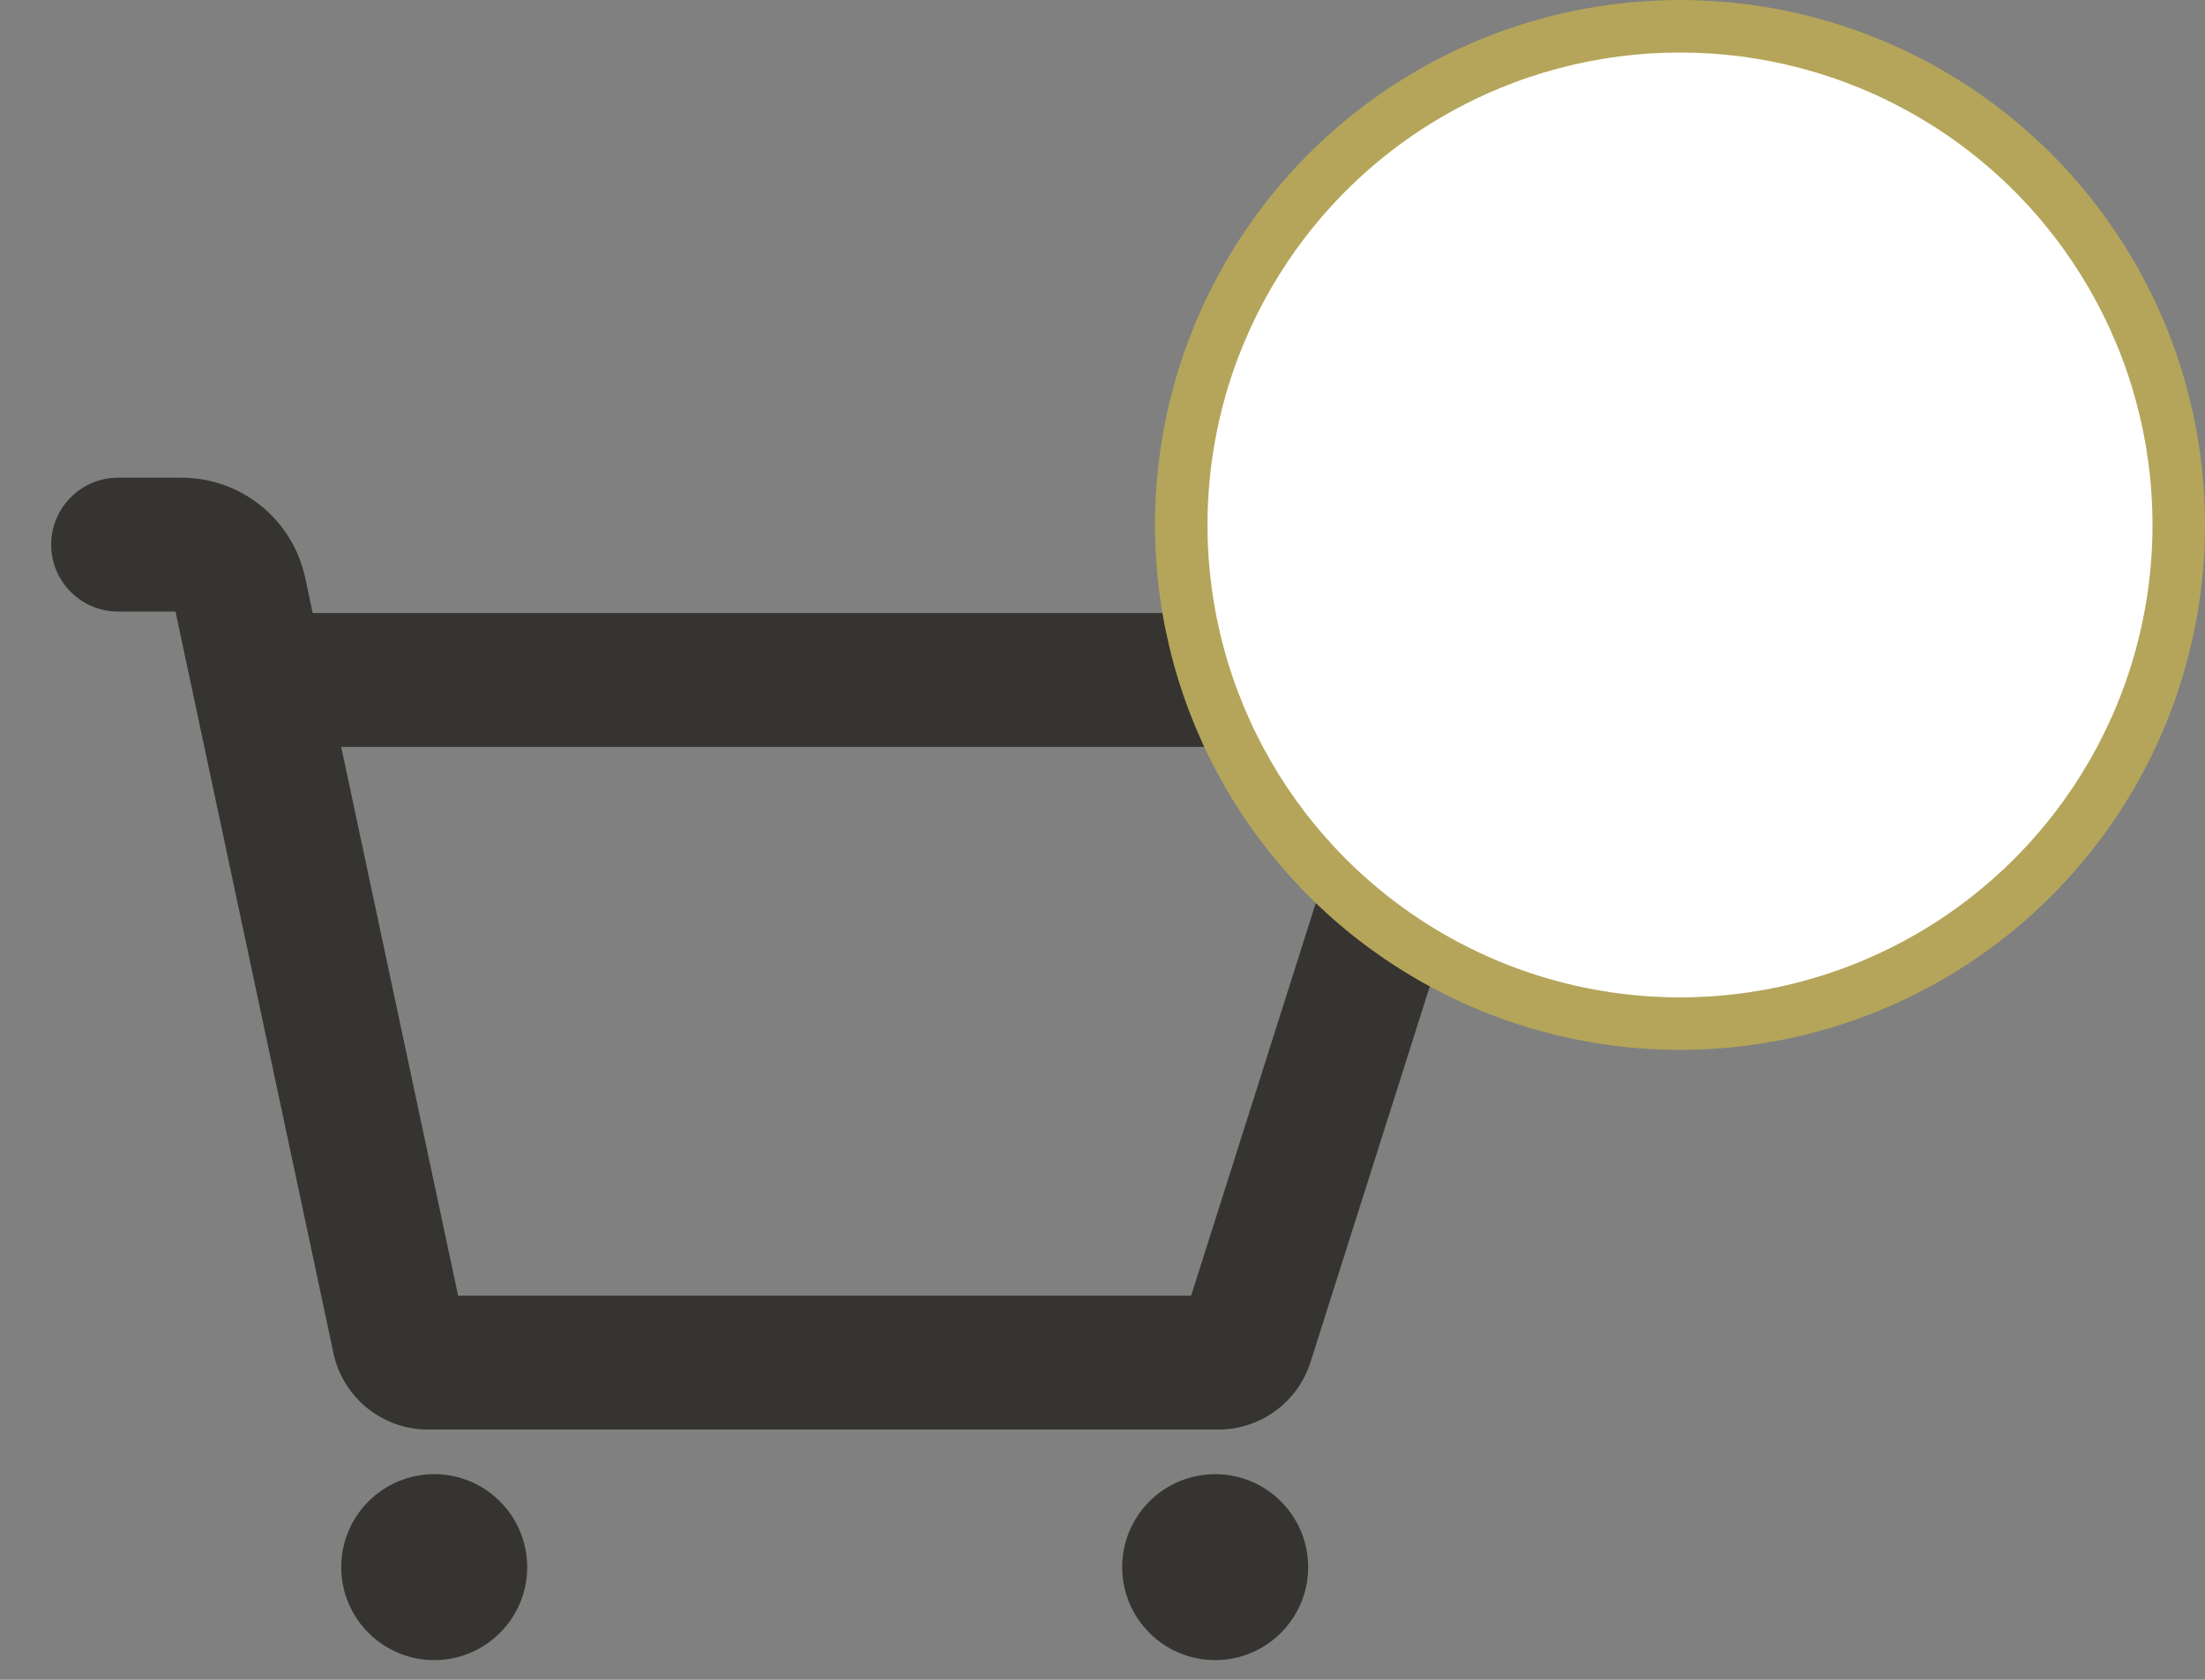 <svg width="42" height="32" viewBox="0 0 42 32" fill="none" xmlns="http://www.w3.org/2000/svg">
<rect x="0" y="0" width="42" height="32" fill="#808080" stroke="none"/>
<path fill-rule="evenodd" clip-rule="evenodd" d="M2.25 9.1C1.545 9.1 0.975 9.671 0.975 10.375C0.975 11.079 1.545 11.65 2.25 11.65H3.343L6.351 25.775C6.532 26.625 7.283 27.233 8.152 27.233H23.206C24.009 27.233 24.719 26.714 24.962 25.949L28.906 13.523C29.174 12.681 28.593 11.678 27.561 11.678H5.956L5.813 11.007C5.576 9.895 4.594 9.1 3.457 9.1H2.25ZM8.726 24.683L6.499 14.228H26.007L22.688 24.683H8.726ZM10.042 29.854C10.042 30.832 9.249 31.625 8.271 31.625C7.293 31.625 6.5 30.832 6.5 29.854C6.5 28.876 7.293 28.083 8.271 28.083C9.249 28.083 10.042 28.876 10.042 29.854ZM24.917 29.854C24.917 30.832 24.124 31.625 23.146 31.625C22.168 31.625 21.375 30.832 21.375 29.854C21.375 28.876 22.168 28.083 23.146 28.083C24.124 28.083 24.917 28.876 24.917 29.854Z" fill="#363431"/>
<circle cx="32" cy="10" r="9.5" fill="white" stroke="#B4A55A"/>
</svg>
